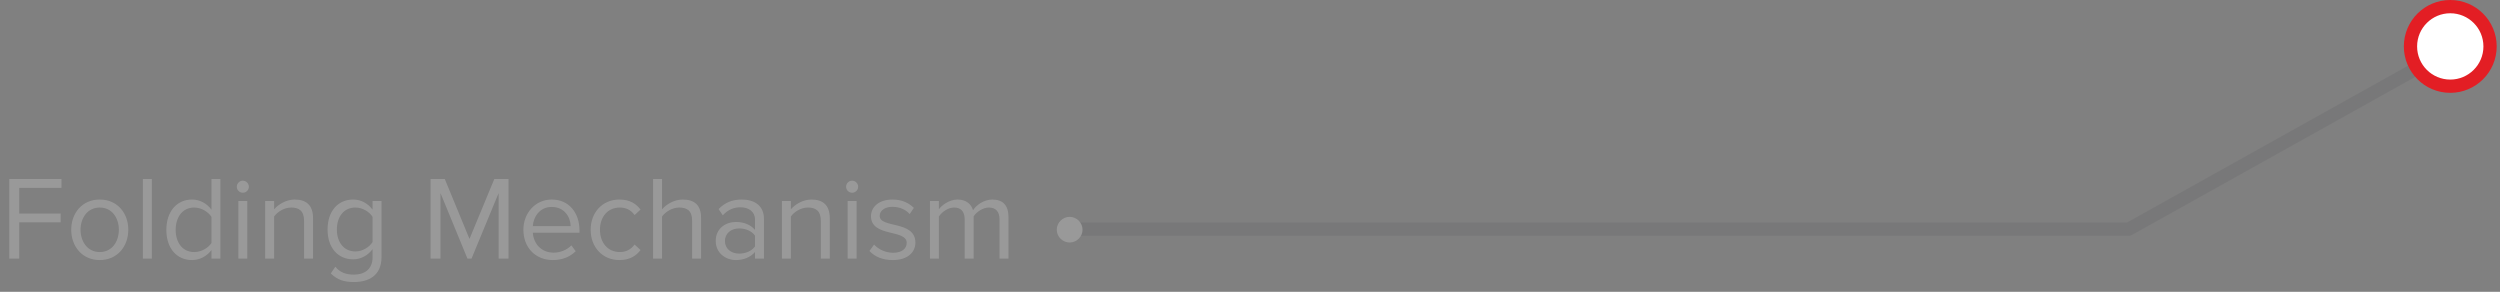 <svg width="377" height="44" viewBox="0 0 377 44" fill="none" xmlns="http://www.w3.org/2000/svg">
<rect x="0" y="0" width="377" height="44" fill="#808080" stroke="none"/>
<path opacity="0.1" d="M369.5 7.5L321 34.562H161" stroke="#323941" stroke-width="2" stroke-linecap="round" stroke-linejoin="round"/>
<path d="M2.898 39V33.528H9.144V32.196H2.898V28.326H9.27V26.994H1.404V39H2.898ZM15.044 39.216C17.691 39.216 19.346 37.164 19.346 34.644C19.346 32.124 17.691 30.09 15.044 30.09C12.399 30.09 10.742 32.124 10.742 34.644C10.742 37.164 12.399 39.216 15.044 39.216ZM15.044 38.01C13.191 38.01 12.146 36.426 12.146 34.644C12.146 32.88 13.191 31.296 15.044 31.296C16.898 31.296 17.924 32.88 17.924 34.644C17.924 36.426 16.898 38.01 15.044 38.01ZM22.897 39V26.994H21.547V39H22.897ZM33.24 39V26.994H31.89V31.62C31.188 30.666 30.126 30.09 28.956 30.09C26.67 30.09 25.086 31.89 25.086 34.662C25.086 37.488 26.688 39.216 28.956 39.216C30.18 39.216 31.242 38.586 31.89 37.704V39H33.24ZM29.28 38.01C27.534 38.01 26.49 36.588 26.49 34.662C26.49 32.736 27.534 31.296 29.28 31.296C30.36 31.296 31.404 31.944 31.89 32.7V36.642C31.404 37.398 30.36 38.01 29.28 38.01ZM36.61 29.064C37.114 29.064 37.528 28.668 37.528 28.164C37.528 27.66 37.114 27.246 36.61 27.246C36.124 27.246 35.71 27.66 35.71 28.164C35.71 28.668 36.124 29.064 36.61 29.064ZM37.294 39V30.306H35.944V39H37.294ZM47.205 39V32.898C47.205 31.008 46.251 30.09 44.433 30.09C43.137 30.09 41.949 30.846 41.337 31.566V30.306H39.987V39H41.337V32.646C41.841 31.944 42.849 31.296 43.911 31.296C45.081 31.296 45.855 31.782 45.855 33.312V39H47.205ZM53.393 42.528C55.517 42.528 57.533 41.628 57.533 38.748V30.306H56.183V31.62C55.481 30.666 54.437 30.09 53.267 30.09C50.981 30.09 49.397 31.818 49.397 34.608C49.397 37.416 50.999 39.108 53.267 39.108C54.491 39.108 55.553 38.442 56.183 37.56V38.802C56.183 40.71 54.833 41.412 53.393 41.412C52.151 41.412 51.287 41.088 50.567 40.224L49.883 41.232C50.909 42.24 51.917 42.528 53.393 42.528ZM53.591 37.92C51.845 37.92 50.801 36.516 50.801 34.608C50.801 32.682 51.845 31.296 53.591 31.296C54.671 31.296 55.715 31.944 56.183 32.7V36.498C55.715 37.254 54.671 37.92 53.591 37.92ZM76.685 39V26.994H74.543L70.799 36.03L67.073 26.994H64.931V39H66.425V29.118L70.493 39H71.105L75.191 29.118V39H76.685ZM83.356 39.216C84.778 39.216 85.948 38.748 86.812 37.884L86.164 37.002C85.48 37.704 84.472 38.1 83.482 38.1C81.61 38.1 80.458 36.732 80.35 35.094H87.388V34.752C87.388 32.142 85.84 30.09 83.212 30.09C80.728 30.09 78.928 32.124 78.928 34.644C78.928 37.362 80.782 39.216 83.356 39.216ZM86.056 34.104H80.35C80.422 32.772 81.34 31.206 83.194 31.206C85.174 31.206 86.038 32.808 86.056 34.104ZM93.409 39.216C94.993 39.216 95.929 38.568 96.595 37.704L95.695 36.876C95.119 37.65 94.381 38.01 93.481 38.01C91.627 38.01 90.475 36.57 90.475 34.644C90.475 32.718 91.627 31.296 93.481 31.296C94.381 31.296 95.119 31.638 95.695 32.43L96.595 31.602C95.929 30.738 94.993 30.09 93.409 30.09C90.817 30.09 89.071 32.07 89.071 34.644C89.071 37.236 90.817 39.216 93.409 39.216ZM105.723 39V32.862C105.723 30.972 104.769 30.09 102.951 30.09C101.637 30.09 100.449 30.846 99.837 31.566V26.994H98.487V39H99.837V32.646C100.359 31.944 101.367 31.296 102.411 31.296C103.581 31.296 104.373 31.746 104.373 33.276V39H105.723ZM115.204 39V33.024C115.204 30.918 113.674 30.09 111.838 30.09C110.416 30.09 109.3 30.558 108.364 31.53L108.994 32.466C109.768 31.638 110.614 31.26 111.658 31.26C112.918 31.26 113.854 31.926 113.854 33.096V34.662C113.152 33.852 112.162 33.474 110.974 33.474C109.498 33.474 107.932 34.392 107.932 36.336C107.932 38.226 109.498 39.216 110.974 39.216C112.144 39.216 113.134 38.802 113.854 38.01V39H115.204ZM111.46 38.244C110.2 38.244 109.318 37.452 109.318 36.354C109.318 35.238 110.2 34.446 111.46 34.446C112.414 34.446 113.332 34.806 113.854 35.526V37.164C113.332 37.884 112.414 38.244 111.46 38.244ZM125.129 39V32.898C125.129 31.008 124.175 30.09 122.357 30.09C121.061 30.09 119.873 30.846 119.261 31.566V30.306H117.911V39H119.261V32.646C119.765 31.944 120.773 31.296 121.835 31.296C123.005 31.296 123.779 31.782 123.779 33.312V39H125.129ZM128.491 29.064C128.995 29.064 129.409 28.668 129.409 28.164C129.409 27.66 128.995 27.246 128.491 27.246C128.005 27.246 127.591 27.66 127.591 28.164C127.591 28.668 128.005 29.064 128.491 29.064ZM129.175 39V30.306H127.825V39H129.175ZM134.622 39.216C136.872 39.216 138.042 38.046 138.042 36.588C138.042 33.204 132.66 34.464 132.66 32.556C132.66 31.782 133.398 31.188 134.586 31.188C135.702 31.188 136.656 31.656 137.178 32.286L137.808 31.35C137.106 30.648 136.062 30.09 134.586 30.09C132.516 30.09 131.346 31.242 131.346 32.592C131.346 35.814 136.728 34.518 136.728 36.624C136.728 37.488 136.008 38.118 134.676 38.118C133.488 38.118 132.39 37.542 131.814 36.876L131.112 37.848C131.994 38.784 133.2 39.216 134.622 39.216ZM152.079 39V32.718C152.079 30.972 151.233 30.09 149.649 30.09C148.389 30.09 147.219 30.918 146.733 31.71C146.481 30.81 145.725 30.09 144.393 30.09C143.115 30.09 141.945 31.008 141.585 31.566V30.306H140.235V39H141.585V32.646C142.053 31.944 142.989 31.296 143.871 31.296C145.005 31.296 145.473 31.998 145.473 33.096V39H146.823V32.628C147.273 31.944 148.227 31.296 149.127 31.296C150.243 31.296 150.729 31.998 150.729 33.096V39H152.079ZM163.247 34.644C163.247 33.582 162.365 32.7 161.303 32.7C160.241 32.7 159.359 33.582 159.359 34.644C159.359 35.688 160.241 36.57 161.303 36.57C162.365 36.57 163.247 35.688 163.247 34.644Z" fill="#999999"/>
<circle cx="369.5" cy="7" r="6" fill="white" stroke="#E31E24" stroke-width="2"/>
</svg>
